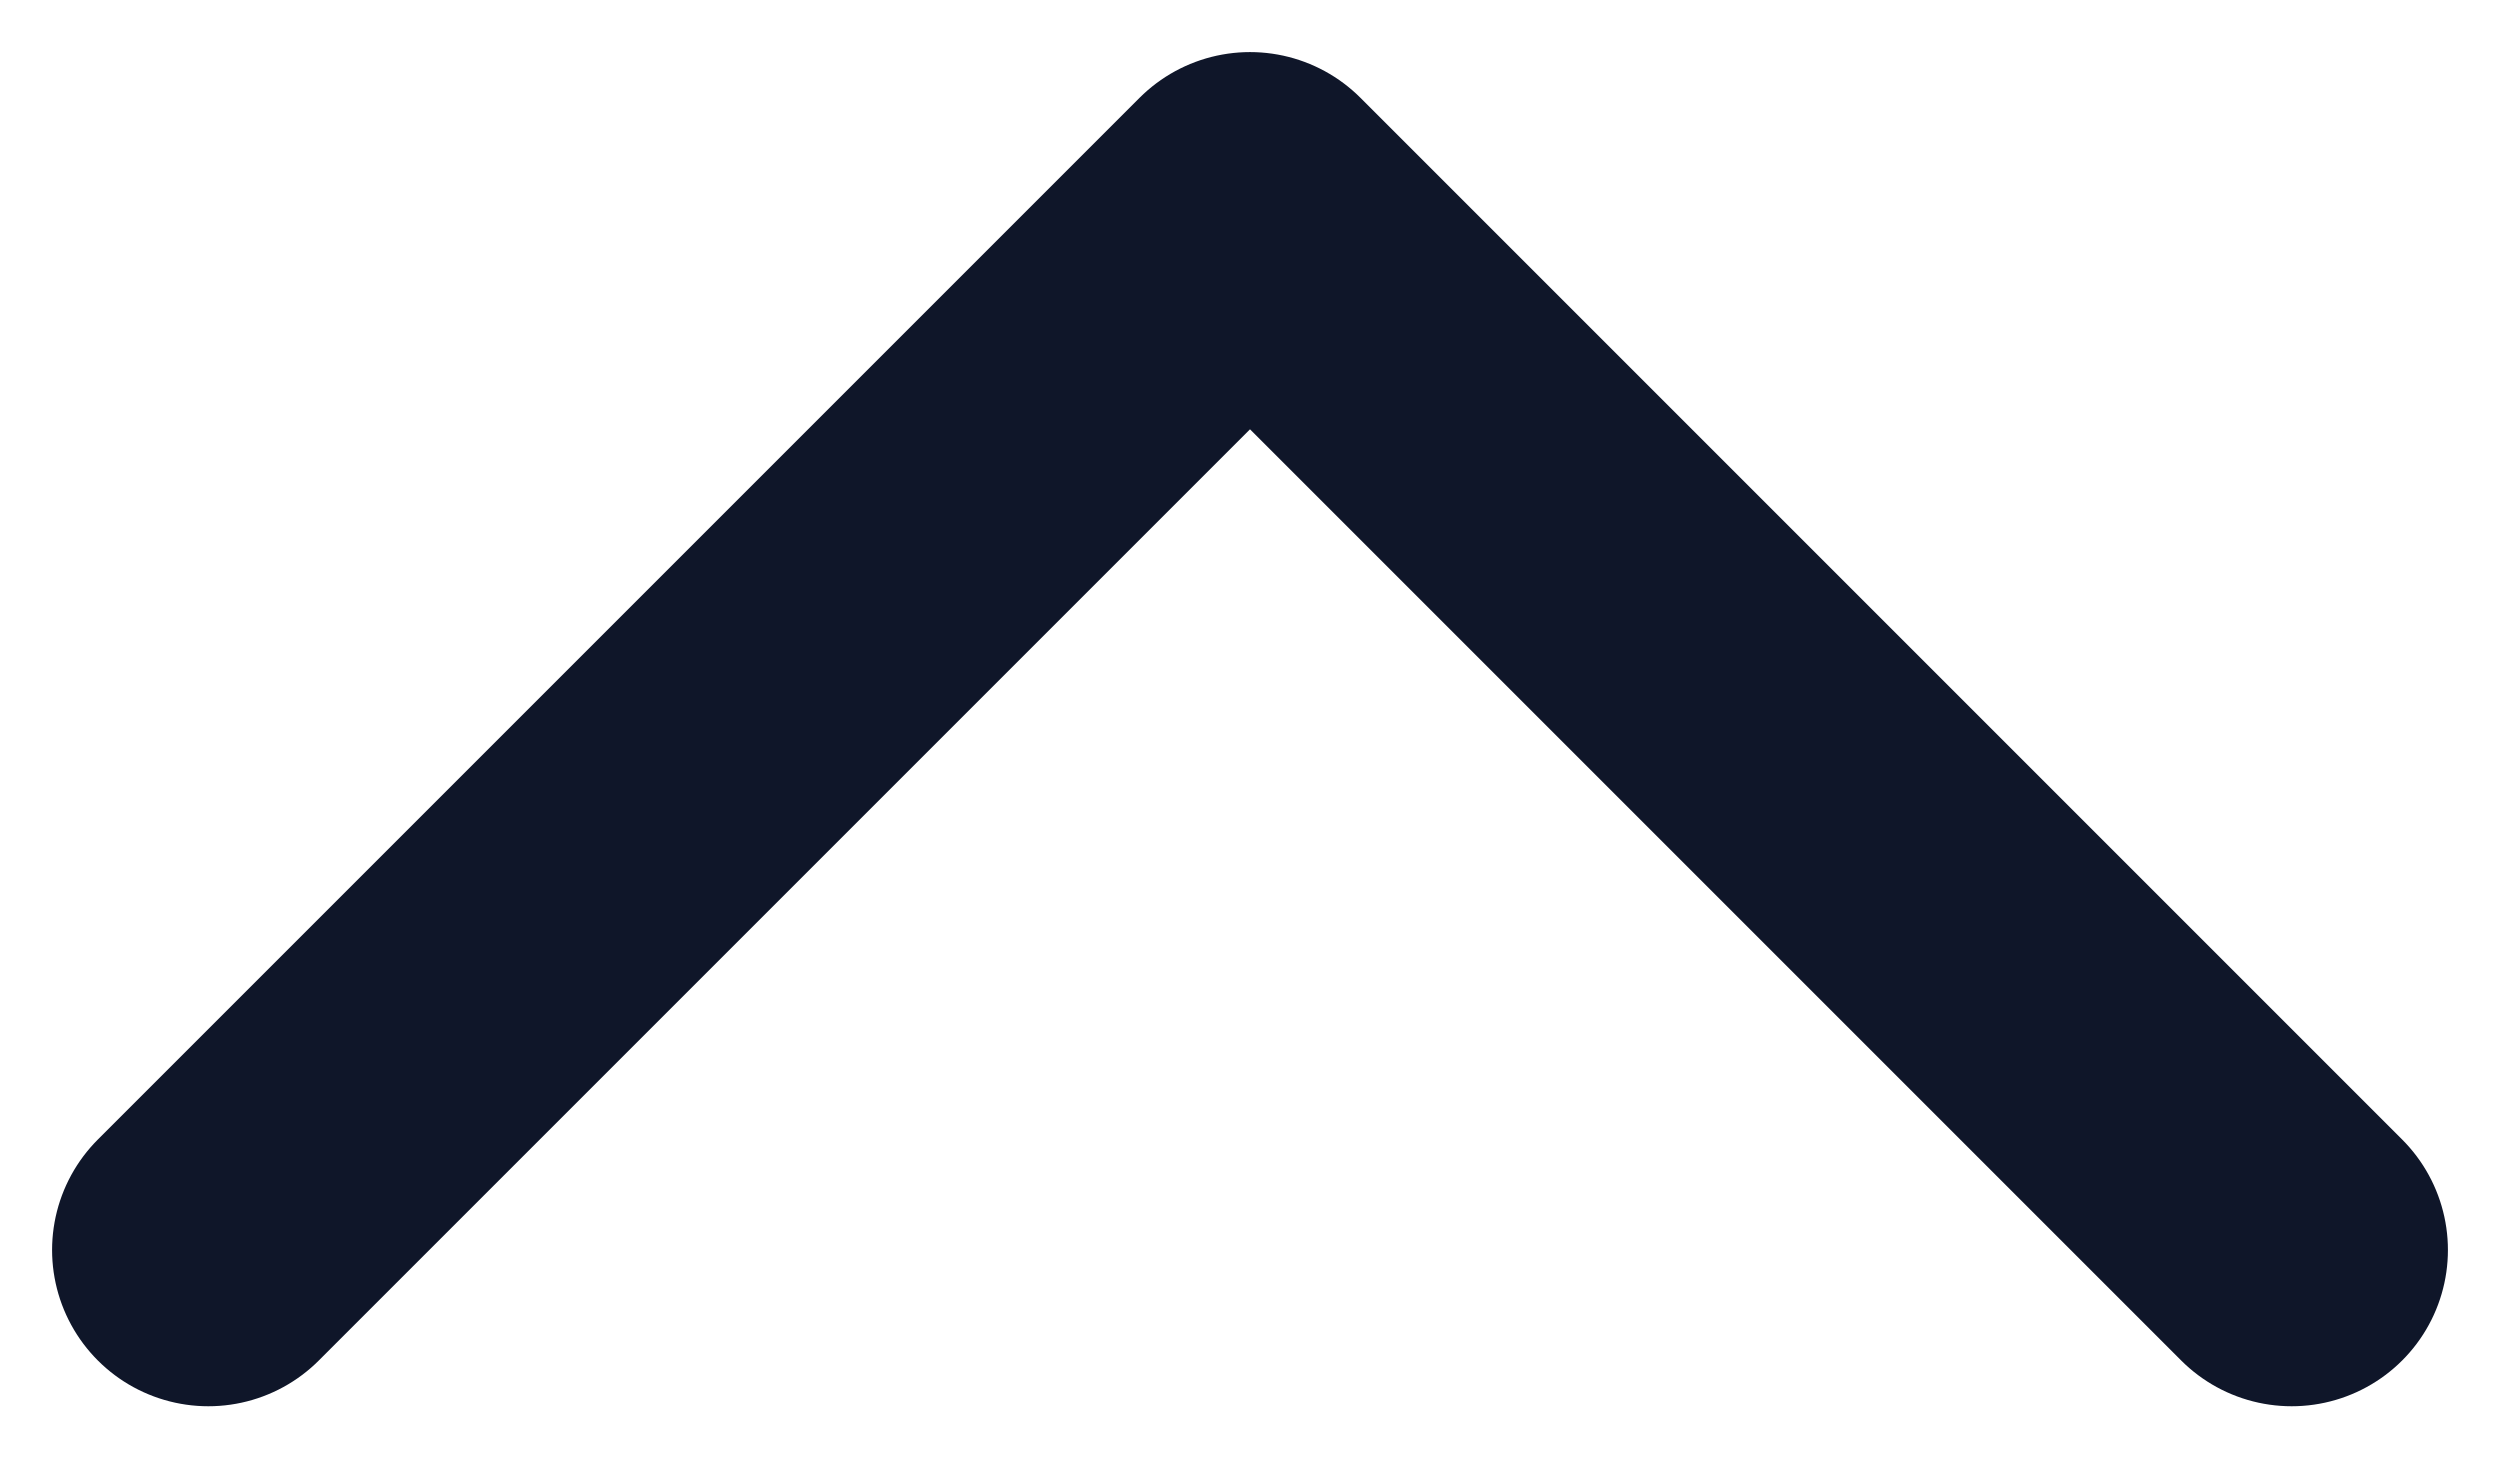 <svg xmlns="http://www.w3.org/2000/svg" width="12" height="7" viewBox="0 0 12 7" fill="none">
  <path d="M1 6L6 1L11 6" stroke="#0F1629" stroke-width="1.5" stroke-linecap="round" stroke-linejoin="round"/>
</svg>